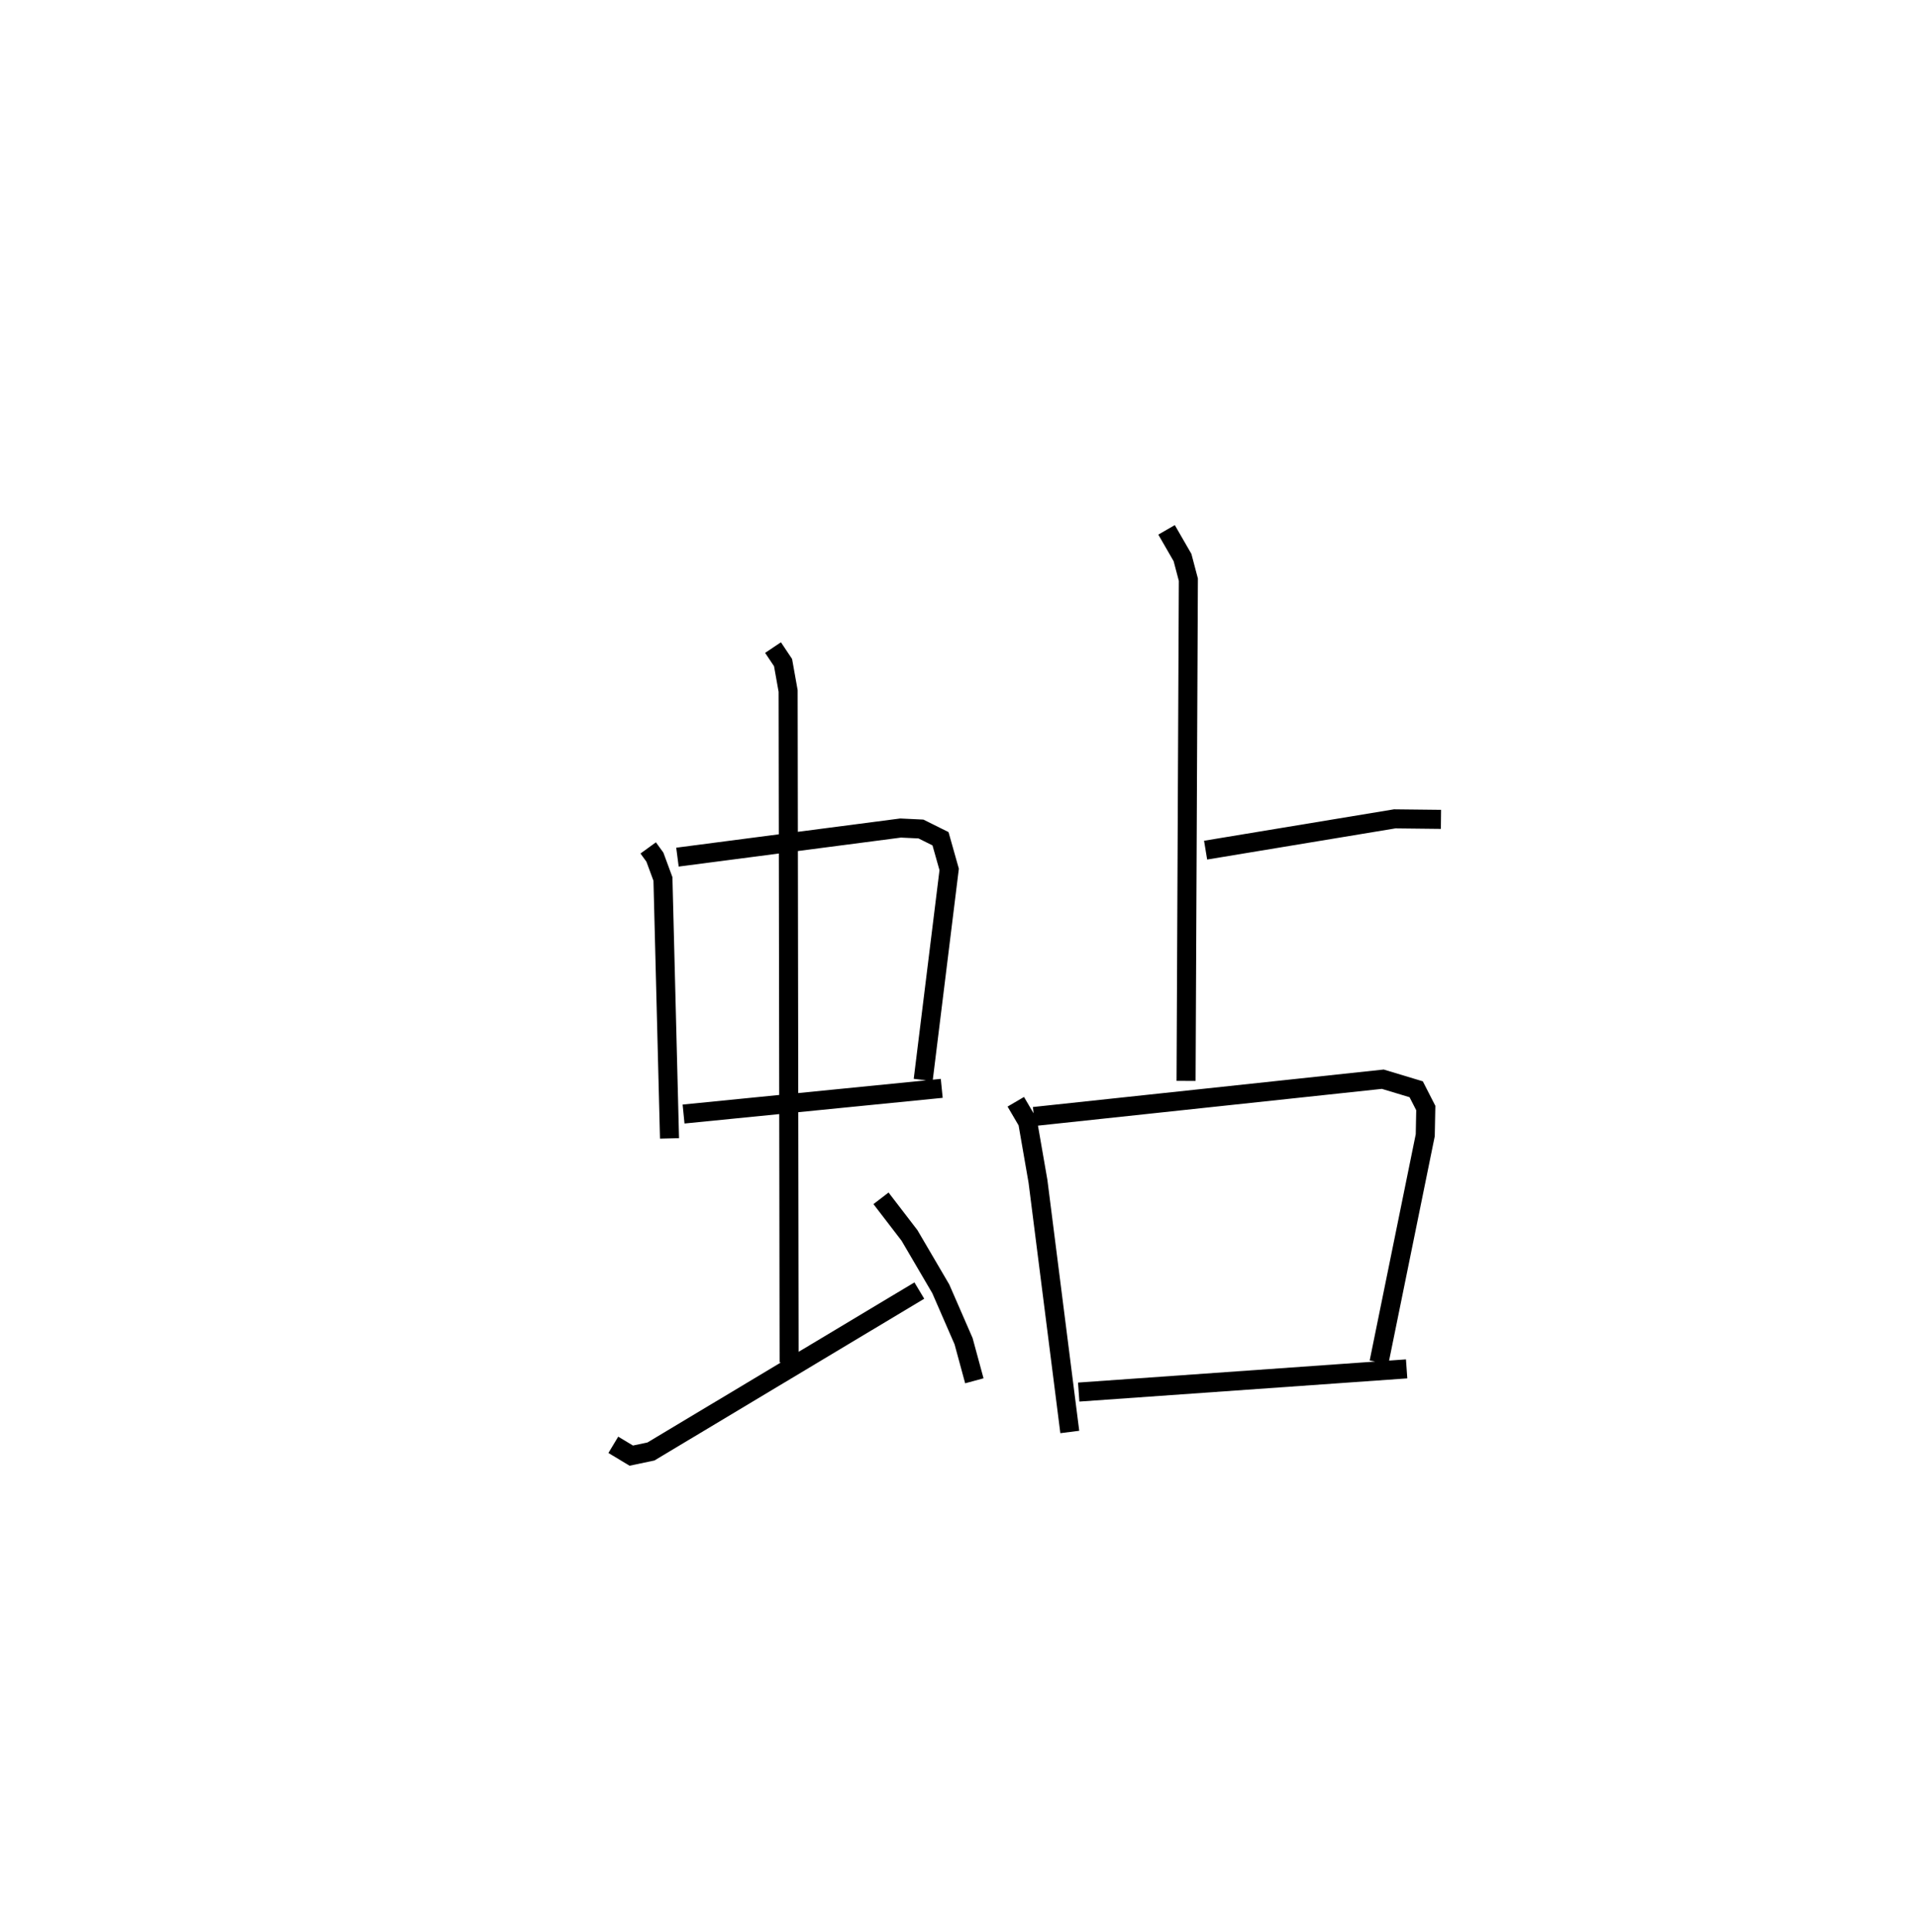 <?xml version="1.0" encoding="utf-8" ?>
<svg baseProfile="full" height="101.423" version="1.1" width="100.67" xmlns="http://www.w3.org/2000/svg" xmlns:ev="http://www.w3.org/2001/xml-events" xmlns:xlink="http://www.w3.org/1999/xlink"><defs /><rect fill="white" height="101.423" width="100.67" x="0" y="0" /><path d="M25,25 m0.0,0.0 m9.039,19.518 l0.352,0.484 0.423,1.146 l0.345,13.621 m0.417,-14.767 l11.718,-1.528 1.068,0.051 l1.028,0.511 0.455,1.612 l-1.365,11.054 m-12.583,1.788 l13.558,-1.348 m-8.86,-23.143 l0.527,0.789 0.266,1.489 l0.053,35.254 m-9.233,4.326 l0.943,0.567 1.032,-0.217 l14.095,-8.449 m-2.013,-4.843 l1.496,1.948 1.644,2.806 l1.197,2.748 0.565,2.079 m12.144,-27.861 l9.93,-1.643 2.43,0.027 m-14.41,-15.2 l0.838,1.454 0.307,1.162 l-0.121,26.315 m-8.942,1.096 l0.625,1.066 0.54,3.107 l1.671,13.164 m-1.884,-16.564 l18.321,-1.958 1.754,0.529 l0.504,0.985 -0.028,1.428 l-2.428,11.924 m-15.771,1.561 l17.221,-1.218 " fill="none" stroke="black" stroke-width="1" /></svg>
